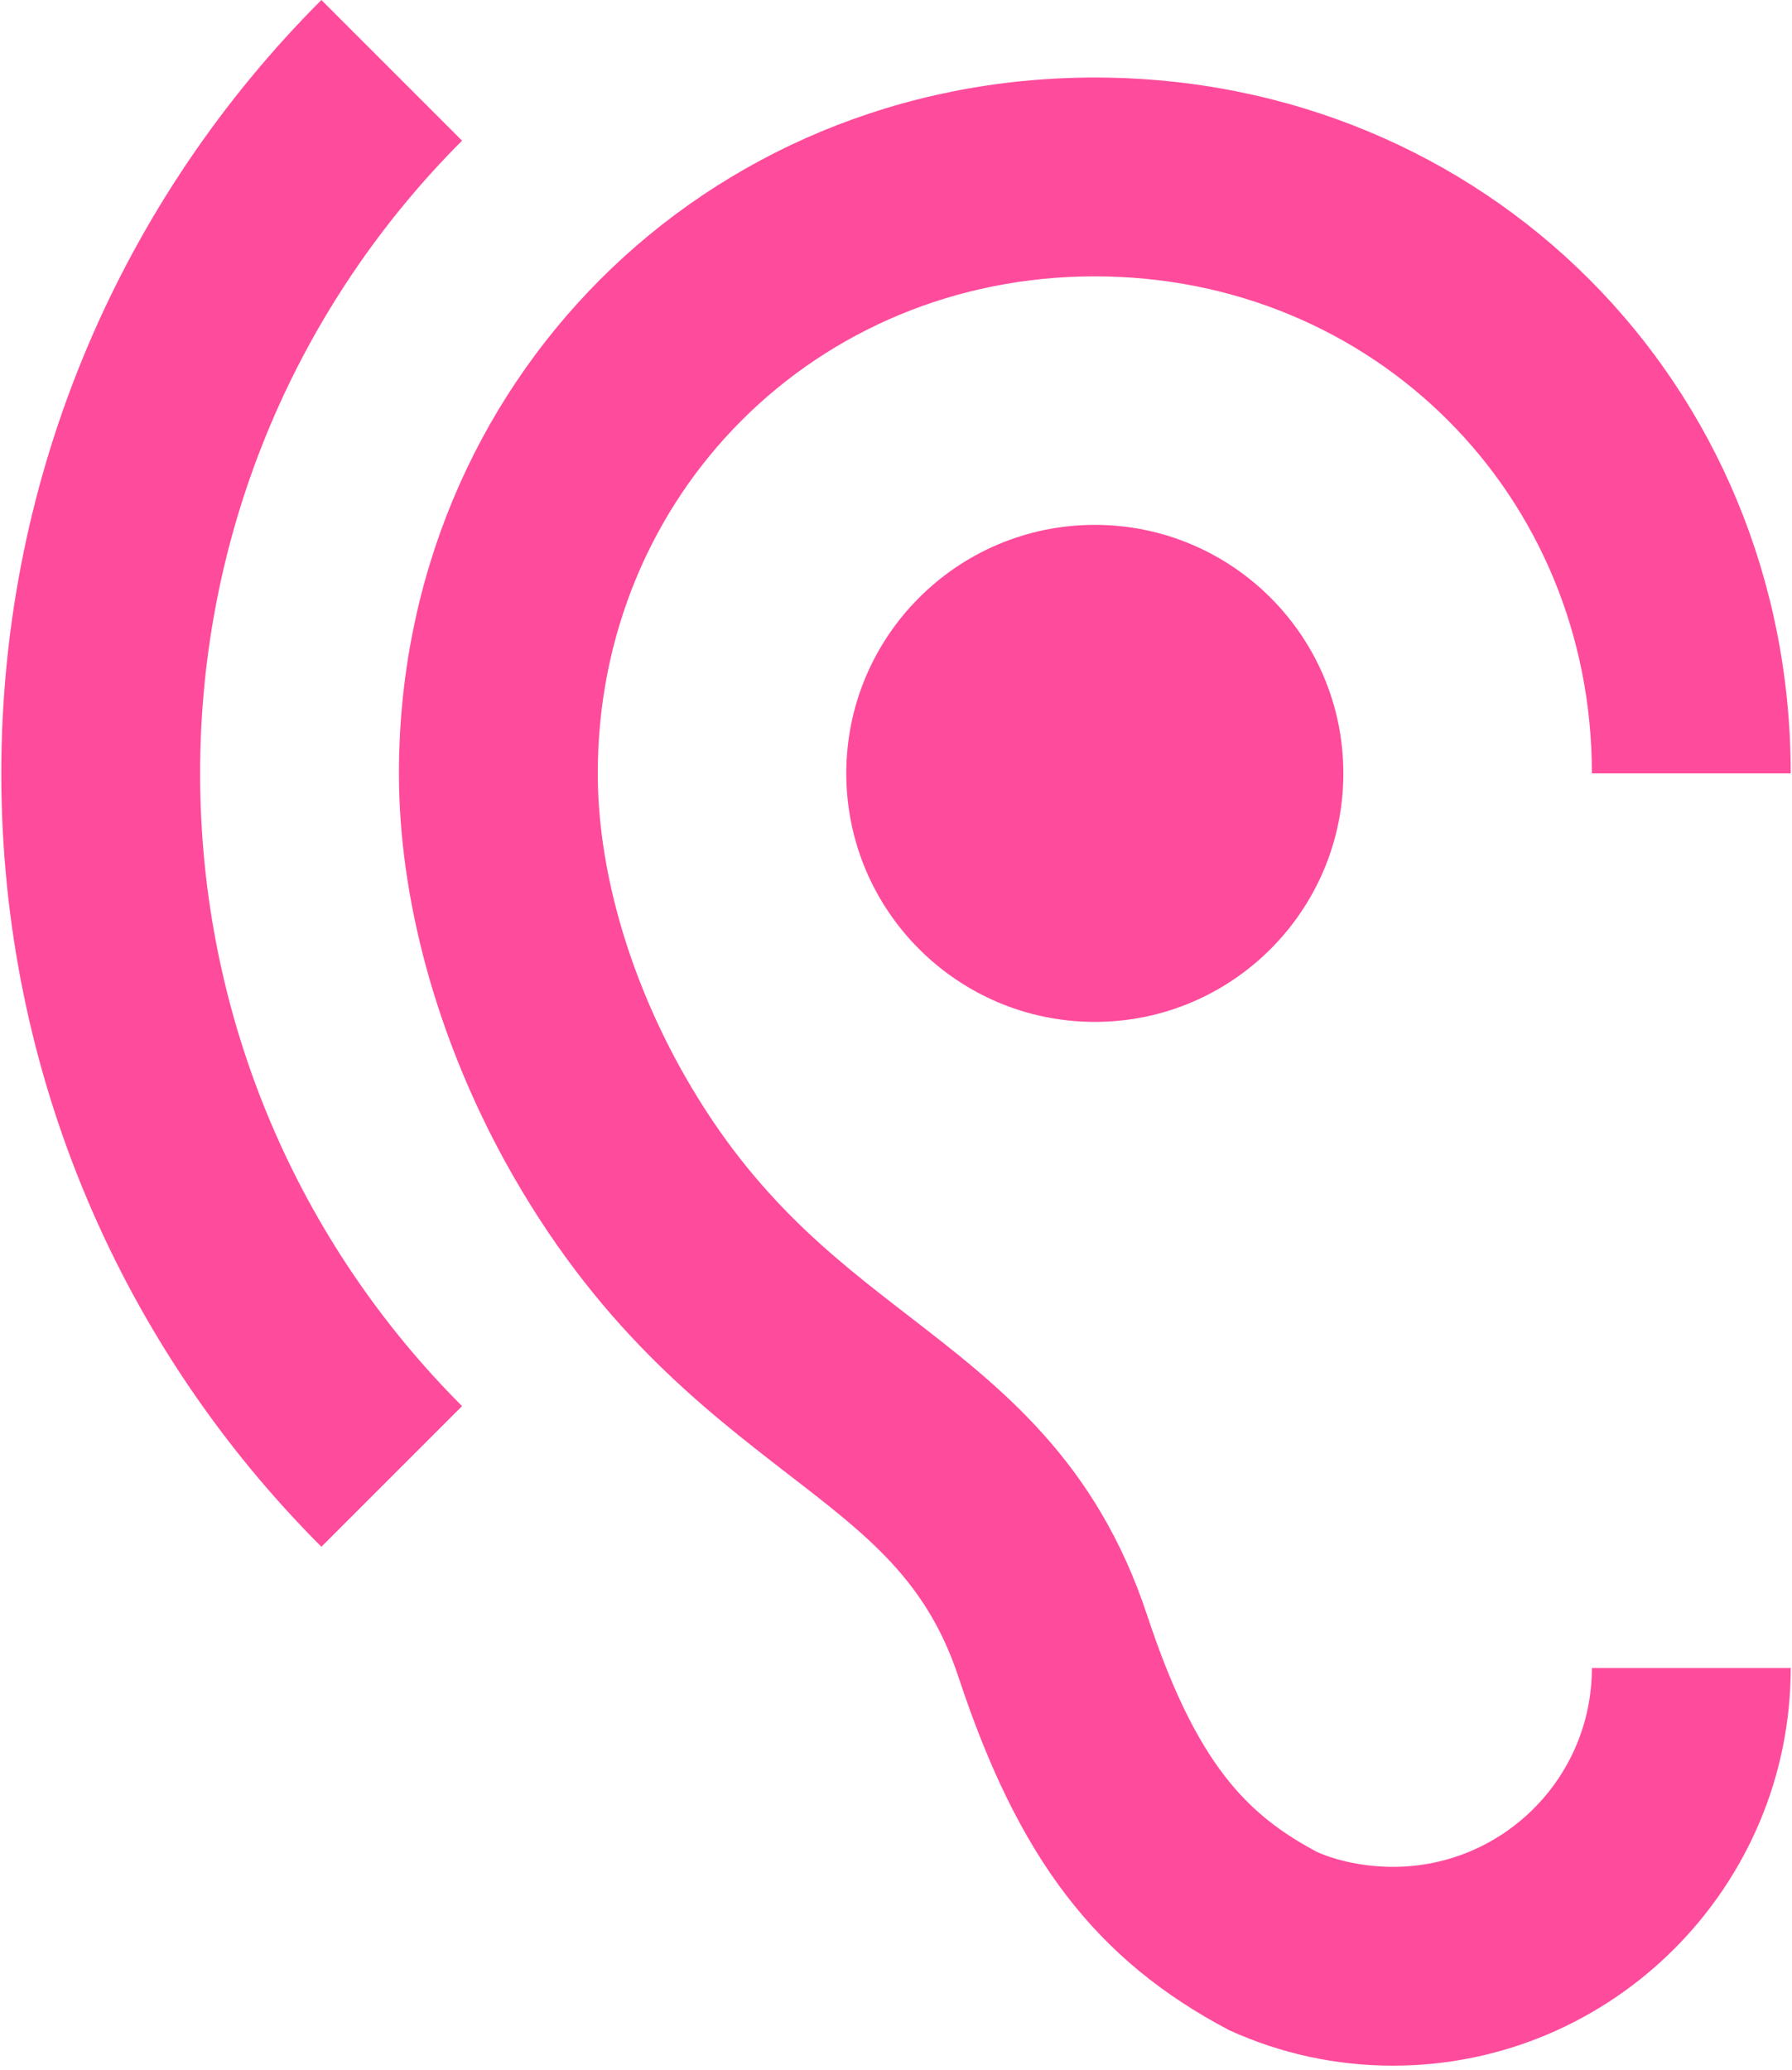 <?xml version="1.0" encoding="UTF-8" standalone="no"?>
<svg width="116px" height="134px" viewBox="0 0 116 134" version="1.1" xmlns="http://www.w3.org/2000/svg" xmlns:xlink="http://www.w3.org/1999/xlink">
    <!-- Generator: Sketch 3.7.2 (28276) - http://www.bohemiancoding.com/sketch -->
    <title>listen</title>
    <desc>Created with Sketch.</desc>
    <defs></defs>
    <g id="Page-1" stroke="none" stroke-width="1" fill="none" fill-rule="evenodd">
        <g id="listen" transform="translate(-14, -5)" fill="#FF4B9C">
            <path d="M104.176,125.852 C102.342,125.852 100.54,125.466 99.253,124.887 C94.716,122.474 91.434,119.192 88.249,109.539 C84.935,99.532 78.789,94.802 72.837,90.201 C67.753,86.276 62.476,82.222 57.939,73.953 C54.561,67.775 52.695,61.05 52.695,55.065 C52.695,37.015 66.82,22.89 84.87,22.89 C102.921,22.89 117.046,37.015 117.046,55.065 L129.916,55.065 C129.916,29.807 110.128,10.019 84.87,10.019 C59.612,10.019 39.824,29.807 39.824,55.065 C39.824,63.206 42.27,72.119 46.678,80.162 C52.534,90.813 59.451,96.122 65.018,100.433 C70.23,104.455 73.995,107.351 76.054,113.593 C79.915,125.273 84.902,131.869 93.59,136.438 C96.936,137.95 100.475,138.722 104.176,138.722 C118.365,138.722 129.916,127.171 129.916,112.982 L117.046,112.982 C117.046,120.092 111.287,125.852 104.176,125.852 L104.176,125.852 Z M43.911,14.106 L34.805,5 C21.999,17.806 14.084,35.503 14.084,55.065 C14.084,74.628 21.999,92.325 34.805,105.131 L43.911,96.025 C33.421,85.536 26.954,71.057 26.954,55.065 C26.954,39.074 33.421,24.595 43.911,14.106 L43.911,14.106 Z M68.782,55.065 C68.782,63.946 75.99,71.153 84.87,71.153 C93.751,71.153 100.958,63.946 100.958,55.065 C100.958,46.185 93.751,38.978 84.87,38.978 C75.99,38.978 68.782,46.185 68.782,55.065 L68.782,55.065 Z"></path>
        </g>
    </g>
</svg>